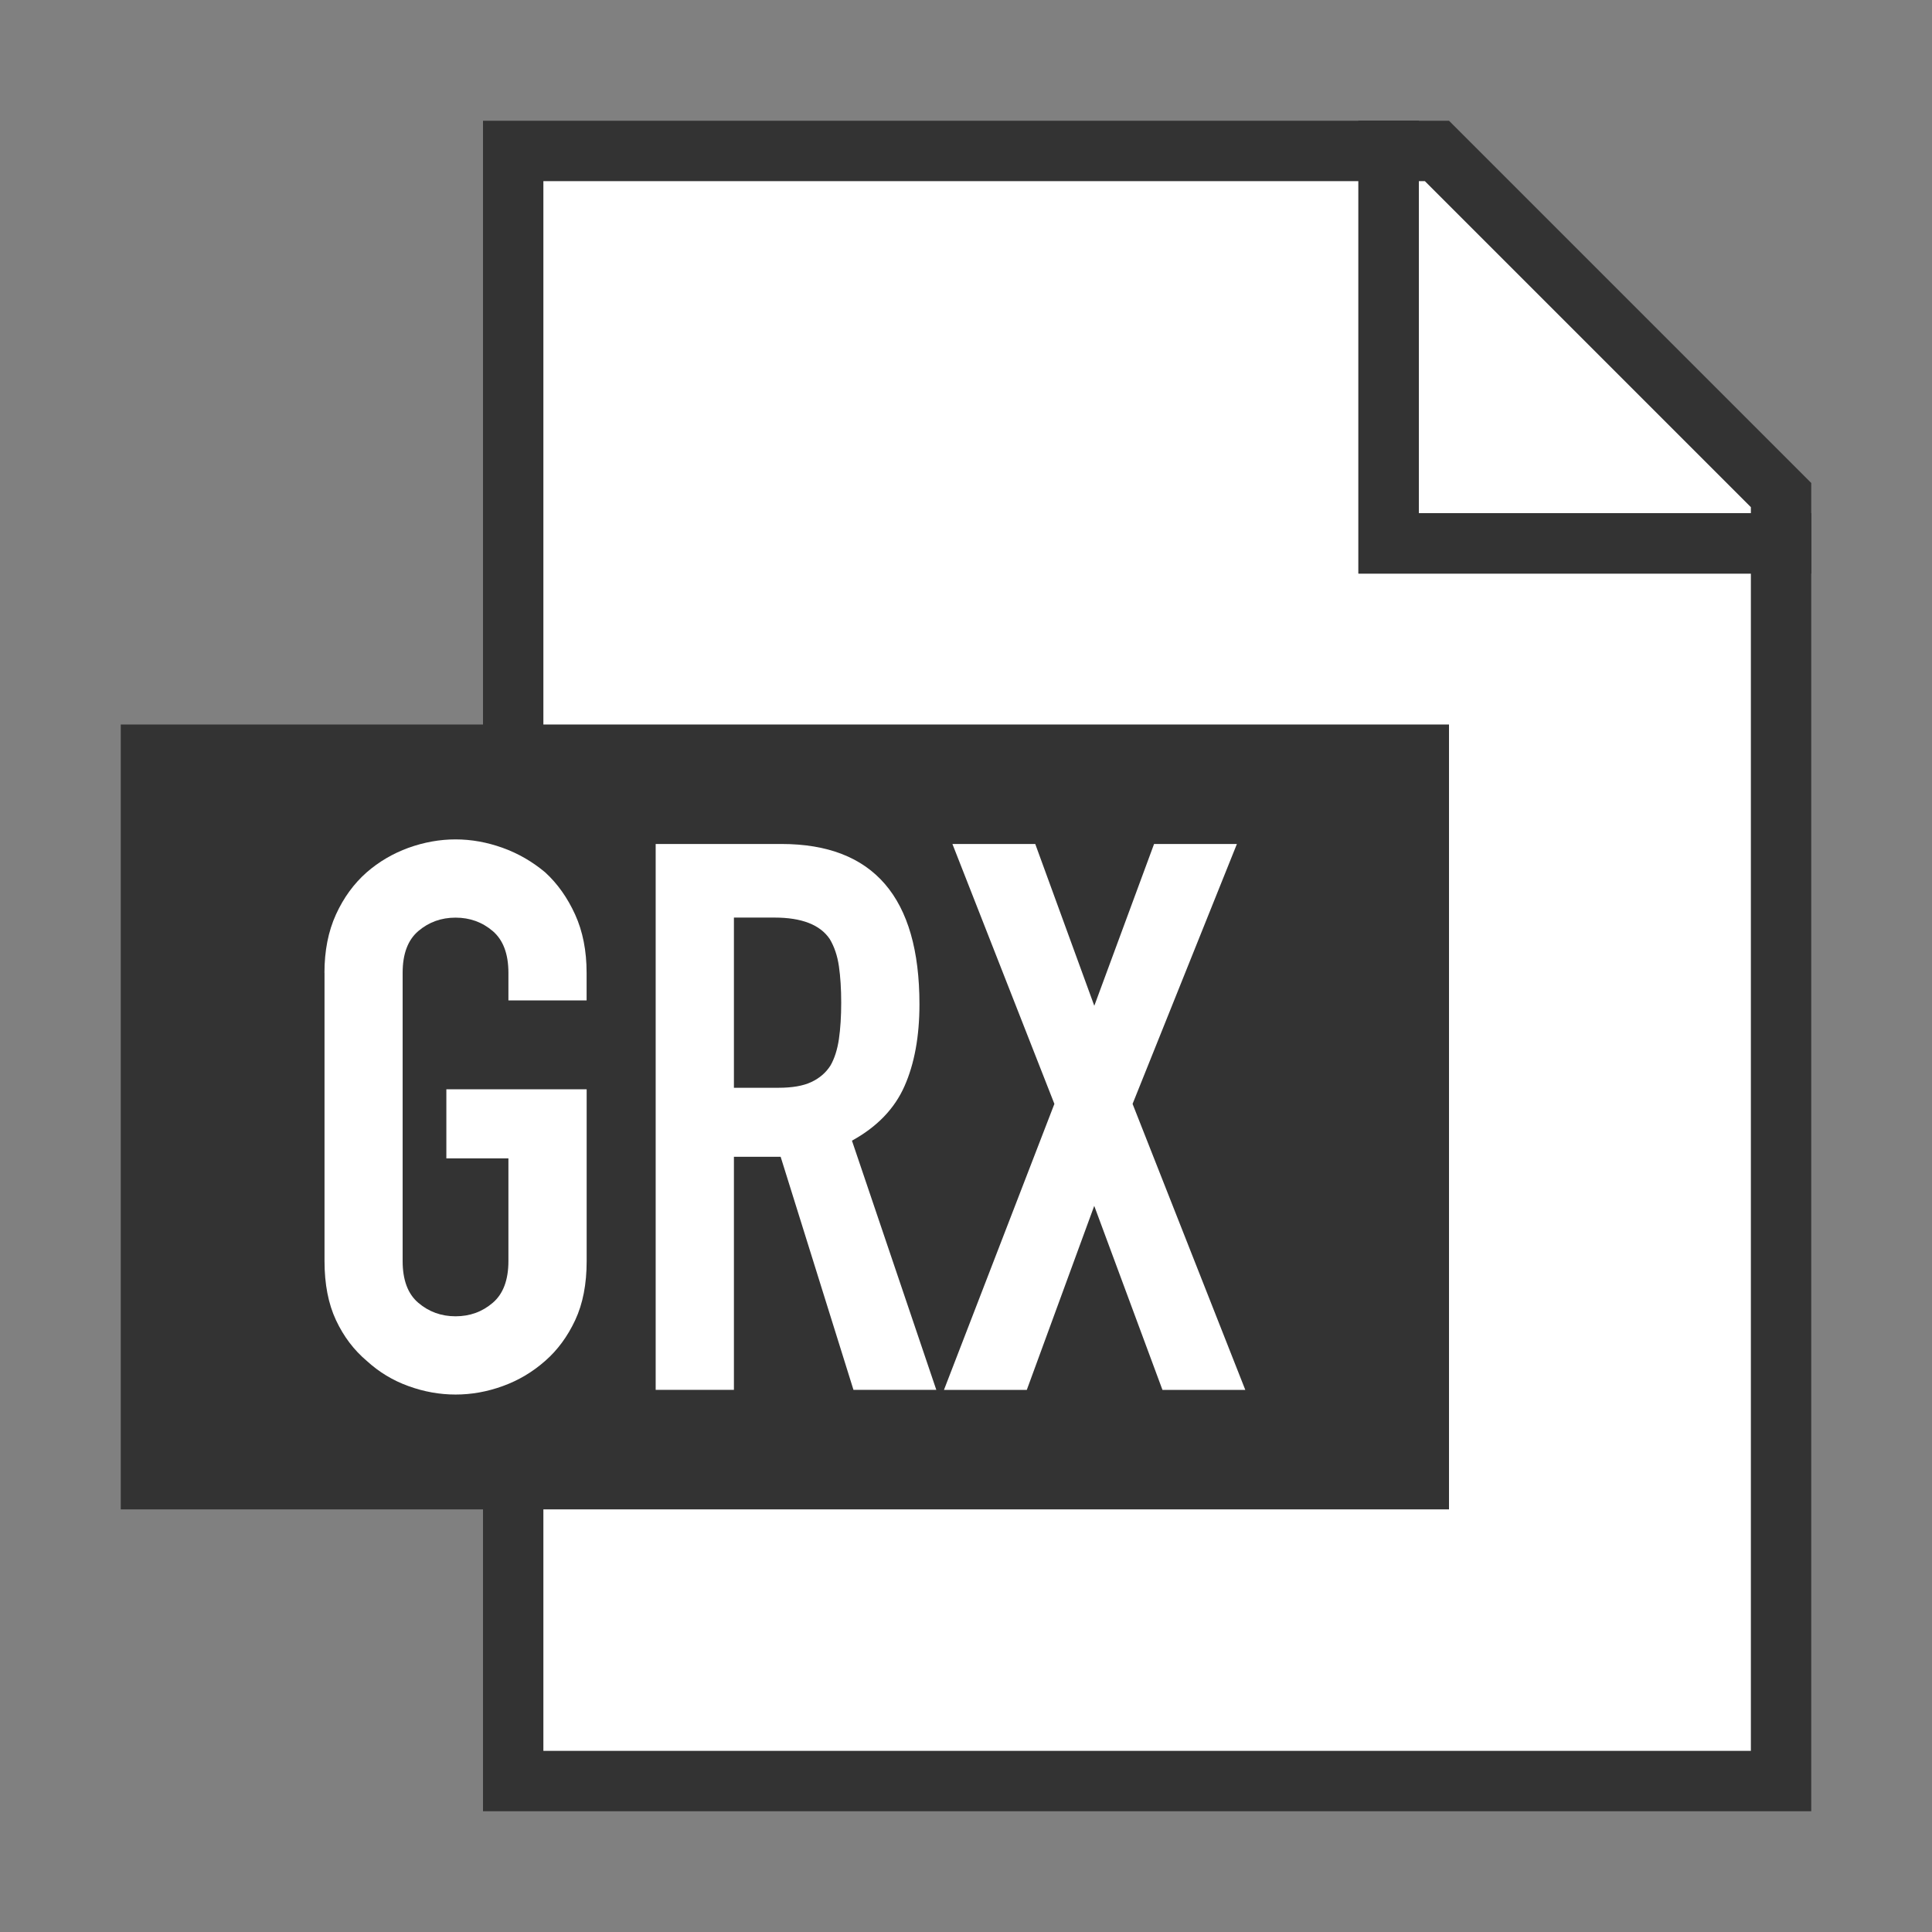 <?xml version="1.0" encoding="utf-8"?>
<!-- Generator: Adobe Illustrator 21.1.0, SVG Export Plug-In . SVG Version: 6.00 Build 0)  -->
<svg version="1.1" id="Layer_1" xmlns="http://www.w3.org/2000/svg" xmlns:xlink="http://www.w3.org/1999/xlink" x="0px" y="0px"
	 viewBox="0 0 32 32" style="enable-background:new 0 0 32 32;" xml:space="preserve" width="32px" height="32px" fill="#333">
<rect x="0" y="0" width="32" height="32" fill="#808080" stroke="none"/>
<style type="text/css">
	.primary{fill:#333333;}
	.secondary{fill:#FFFFFF;}
</style>
<g id="generic-file_1_">
	<polygon class="primary" points="24,2 8,2 8,30 30,30 30,8"/>
	<polygon class="secondary" points="23.6,3 9,3 9,29 29,29 29,8.4"/>
	<g>
		<g>
			<polygon class="primary" points="30,9.5 22.5,9.5 22.5,2 23.5,2 23.5,8.5 30,8.5"/>
		</g>
		<g>
			<polygon class="primary" points="30,9.5 22.5,9.5 22.5,2 23.5,2 23.5,8.5 30,8.5"/>
		</g>
	</g>
</g>
<polygon class="primary" points="24,25 2,25 2,12 24,12 "/>
<path class="secondary" d="M5.374,16.113c0-0.364,0.063-0.686,0.19-0.965s0.297-0.512,0.508-0.698
	c0.204-0.178,0.435-0.313,0.692-0.407c0.259-0.093,0.519-0.14,0.781-0.14s0.522,0.047,0.781,0.14
	c0.258,0.093,0.493,0.229,0.705,0.407c0.203,0.186,0.368,0.419,0.495,0.698s0.19,0.601,0.19,0.965v0.457H8.421v-0.457
	c0-0.313-0.087-0.544-0.26-0.692c-0.174-0.148-0.379-0.222-0.616-0.222s-0.442,0.074-0.616,0.222
	c-0.174,0.148-0.26,0.379-0.26,0.692v4.774c0,0.313,0.086,0.545,0.26,0.692c0.174,0.148,0.379,0.223,0.616,0.223
	s0.442-0.074,0.616-0.223c0.173-0.147,0.26-0.379,0.26-0.692v-1.701H7.393v-1.144h2.324v2.845c0,0.382-0.063,0.707-0.19,0.979
	c-0.127,0.271-0.292,0.495-0.495,0.673c-0.212,0.187-0.447,0.326-0.705,0.419c-0.259,0.094-0.519,0.14-0.781,0.14
	s-0.522-0.046-0.781-0.14c-0.258-0.093-0.488-0.232-0.692-0.419c-0.211-0.178-0.381-0.402-0.508-0.673
	c-0.127-0.271-0.19-0.597-0.19-0.979V16.113z"/>
<path class="secondary" d="M10.86,23.021v-9.042h2.083c1.524,0,2.286,0.885,2.286,2.654c0,0.533-0.083,0.986-0.248,1.358
	c-0.165,0.373-0.455,0.674-0.87,0.902l1.397,4.127h-1.372l-1.206-3.86h-0.774v3.86H10.86z M12.156,15.198v2.819h0.736
	c0.229,0,0.41-0.031,0.546-0.095s0.241-0.154,0.317-0.273c0.068-0.118,0.114-0.265,0.14-0.438c0.025-0.174,0.038-0.375,0.038-0.604
	s-0.013-0.43-0.038-0.603s-0.076-0.324-0.152-0.451c-0.16-0.237-0.466-0.355-0.914-0.355H12.156z"/>
<path class="secondary" d="M15.635,23.021l1.829-4.737l-1.689-4.305h1.372l0.978,2.68l0.99-2.68h1.372l-1.728,4.305l1.867,4.737
	h-1.372l-1.13-3.048l-1.117,3.048H15.635z"/>
</svg>
